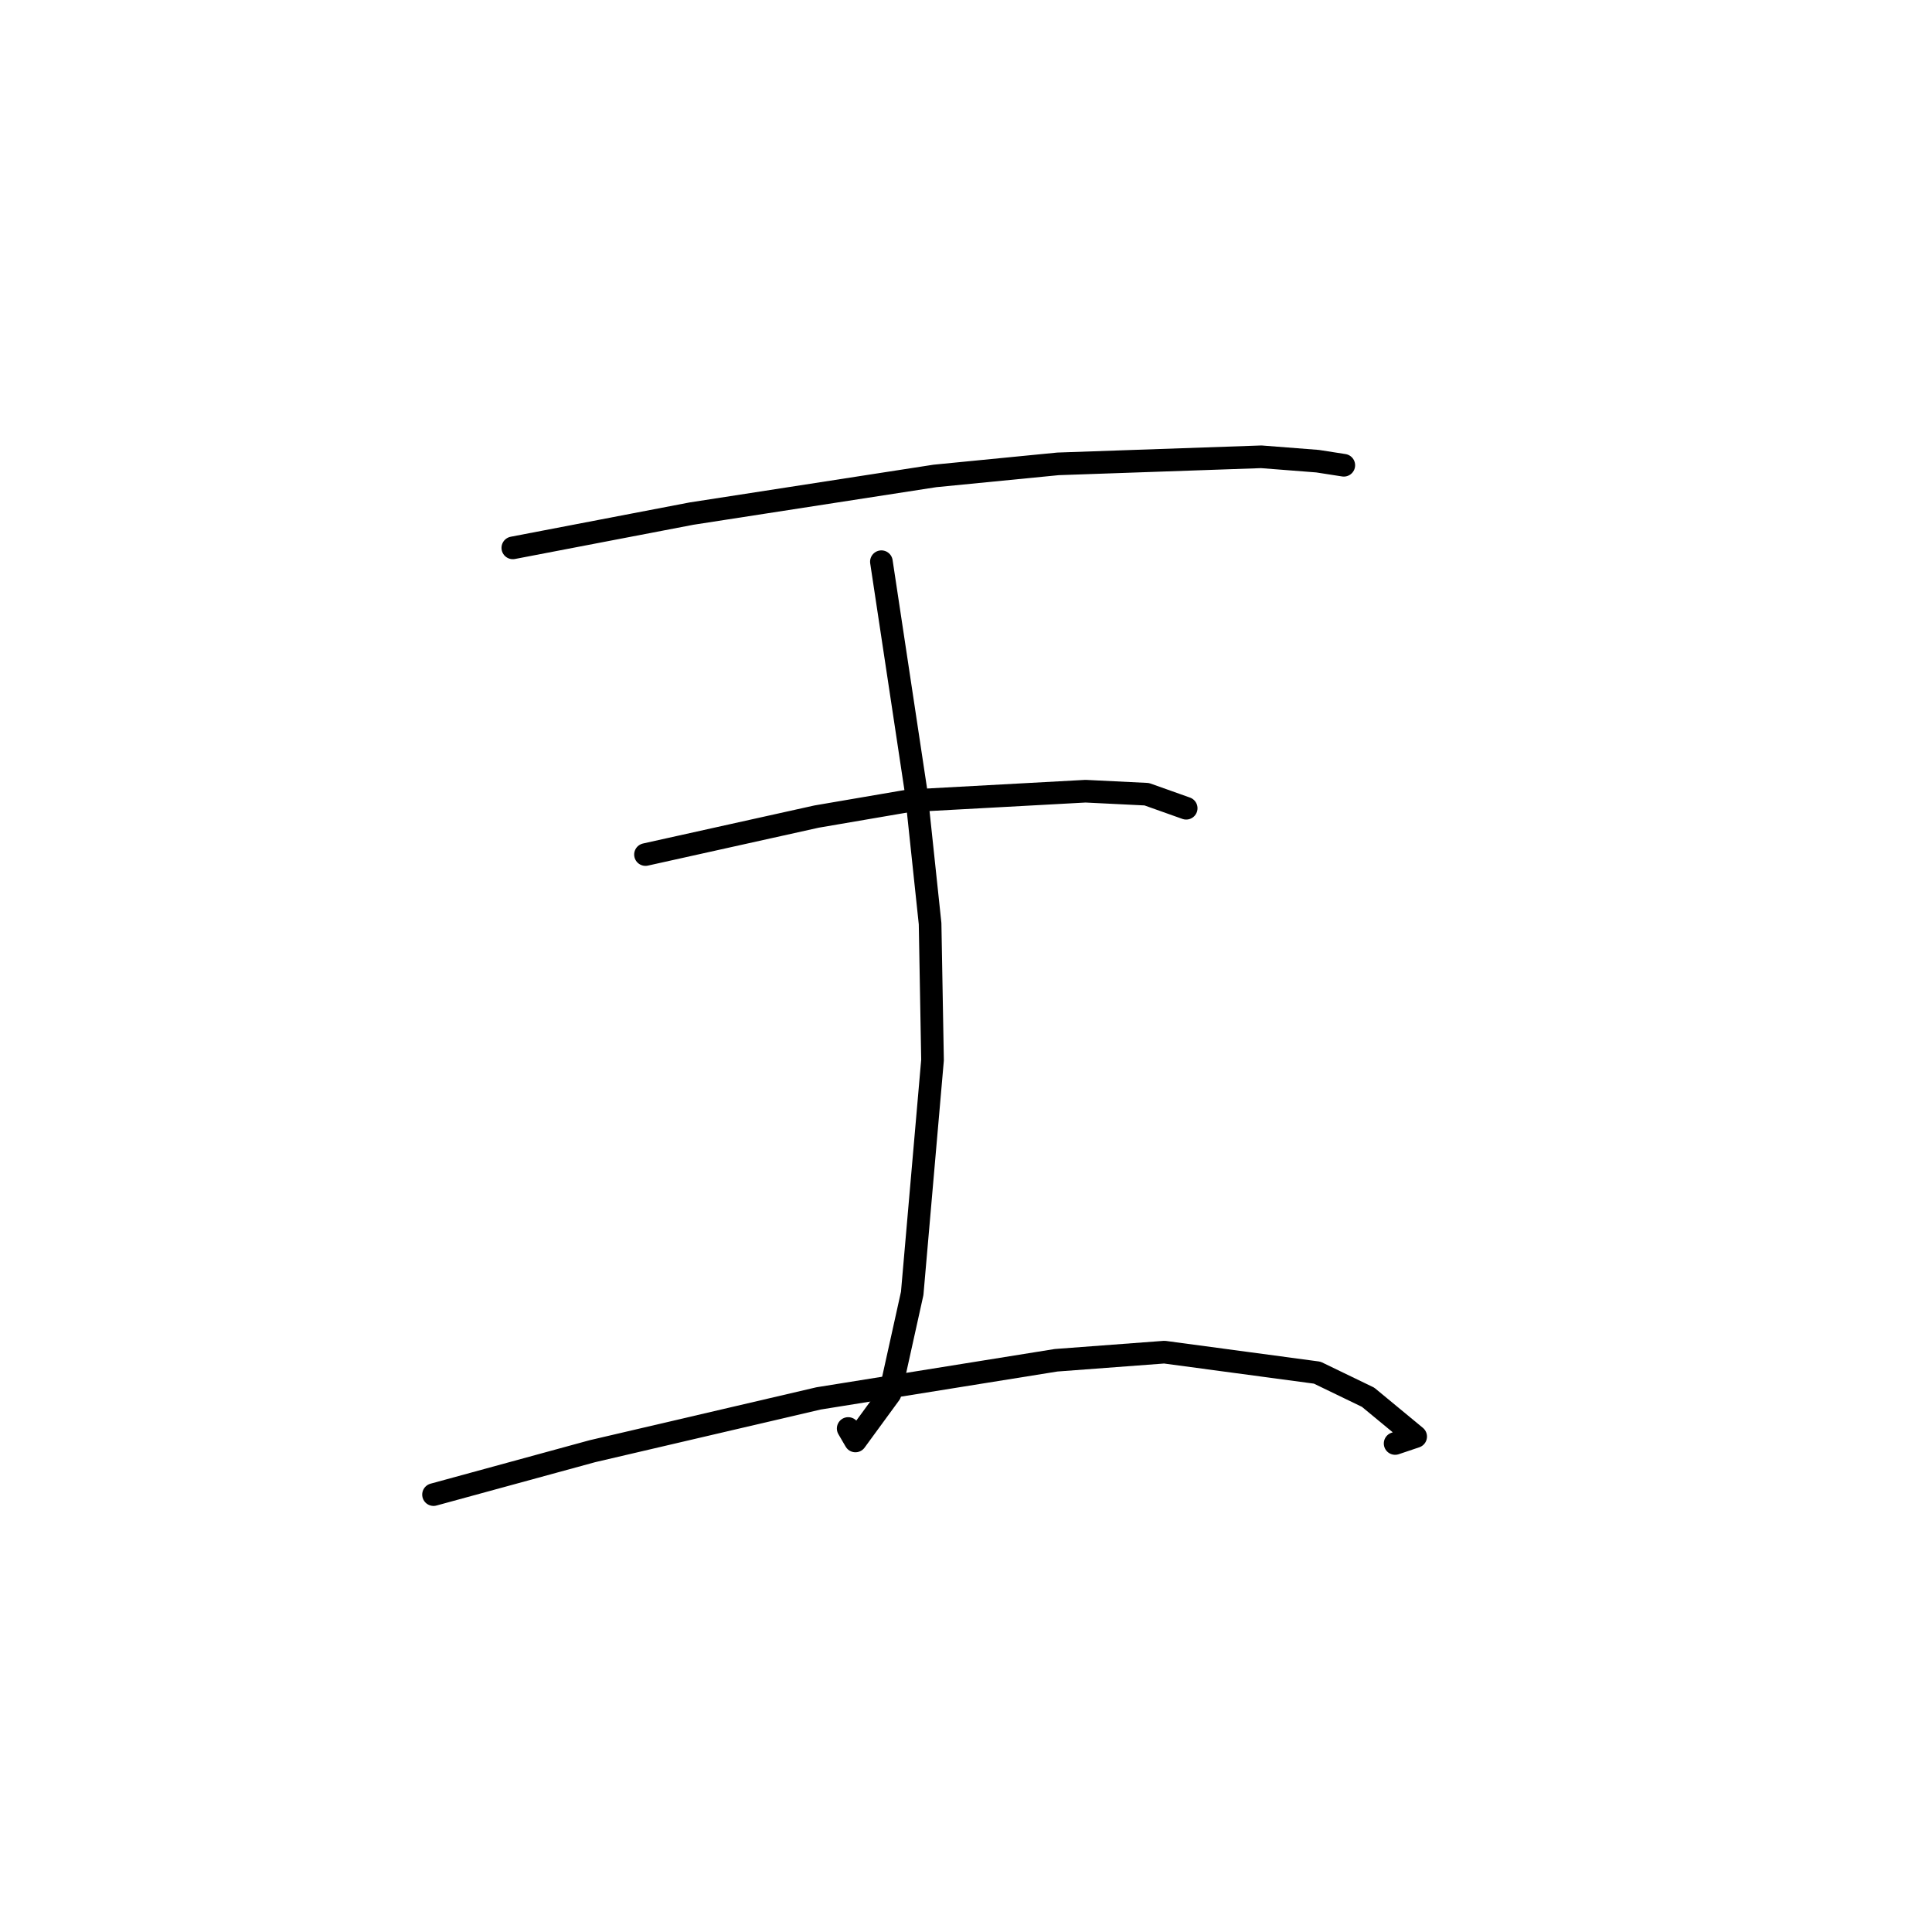 <?xml version="1.0" standalone="no"?>
    <svg width="256" height="256" xmlns="http://www.w3.org/2000/svg" version="1.1">
    <polyline stroke="black" stroke-width="3" stroke-linecap="round" fill="transparent" stroke-linejoin="round" points="67.952 72.595 79.792 70.324 91.632 68.054 123.888 63.063 140.194 61.464 167.125 60.528 174.587 61.109 178.038 61.646 178.061 61.65 " />
        <polyline stroke="black" stroke-width="3" stroke-linecap="round" fill="transparent" stroke-linejoin="round" points="116.79 74.429 119.089 89.658 121.387 104.887 123.242 122.393 123.565 140.46 120.871 171.383 117.93 184.669 113.35 190.934 112.389 189.283 " />
        <polyline stroke="black" stroke-width="3" stroke-linecap="round" fill="transparent" stroke-linejoin="round" points="85.53 113.232 96.869 110.715 108.208 108.199 120.358 106.119 143.84 104.838 151.948 105.237 157.132 107.08 157.176 107.096 " />
        <polyline stroke="black" stroke-width="3" stroke-linecap="round" fill="transparent" stroke-linejoin="round" points="57.445 198.043 67.969 195.168 78.493 192.292 108.459 185.297 139.936 180.242 154.29 179.166 174.538 181.885 181.275 185.141 187.583 190.352 184.861 191.269 " />
        </svg>
